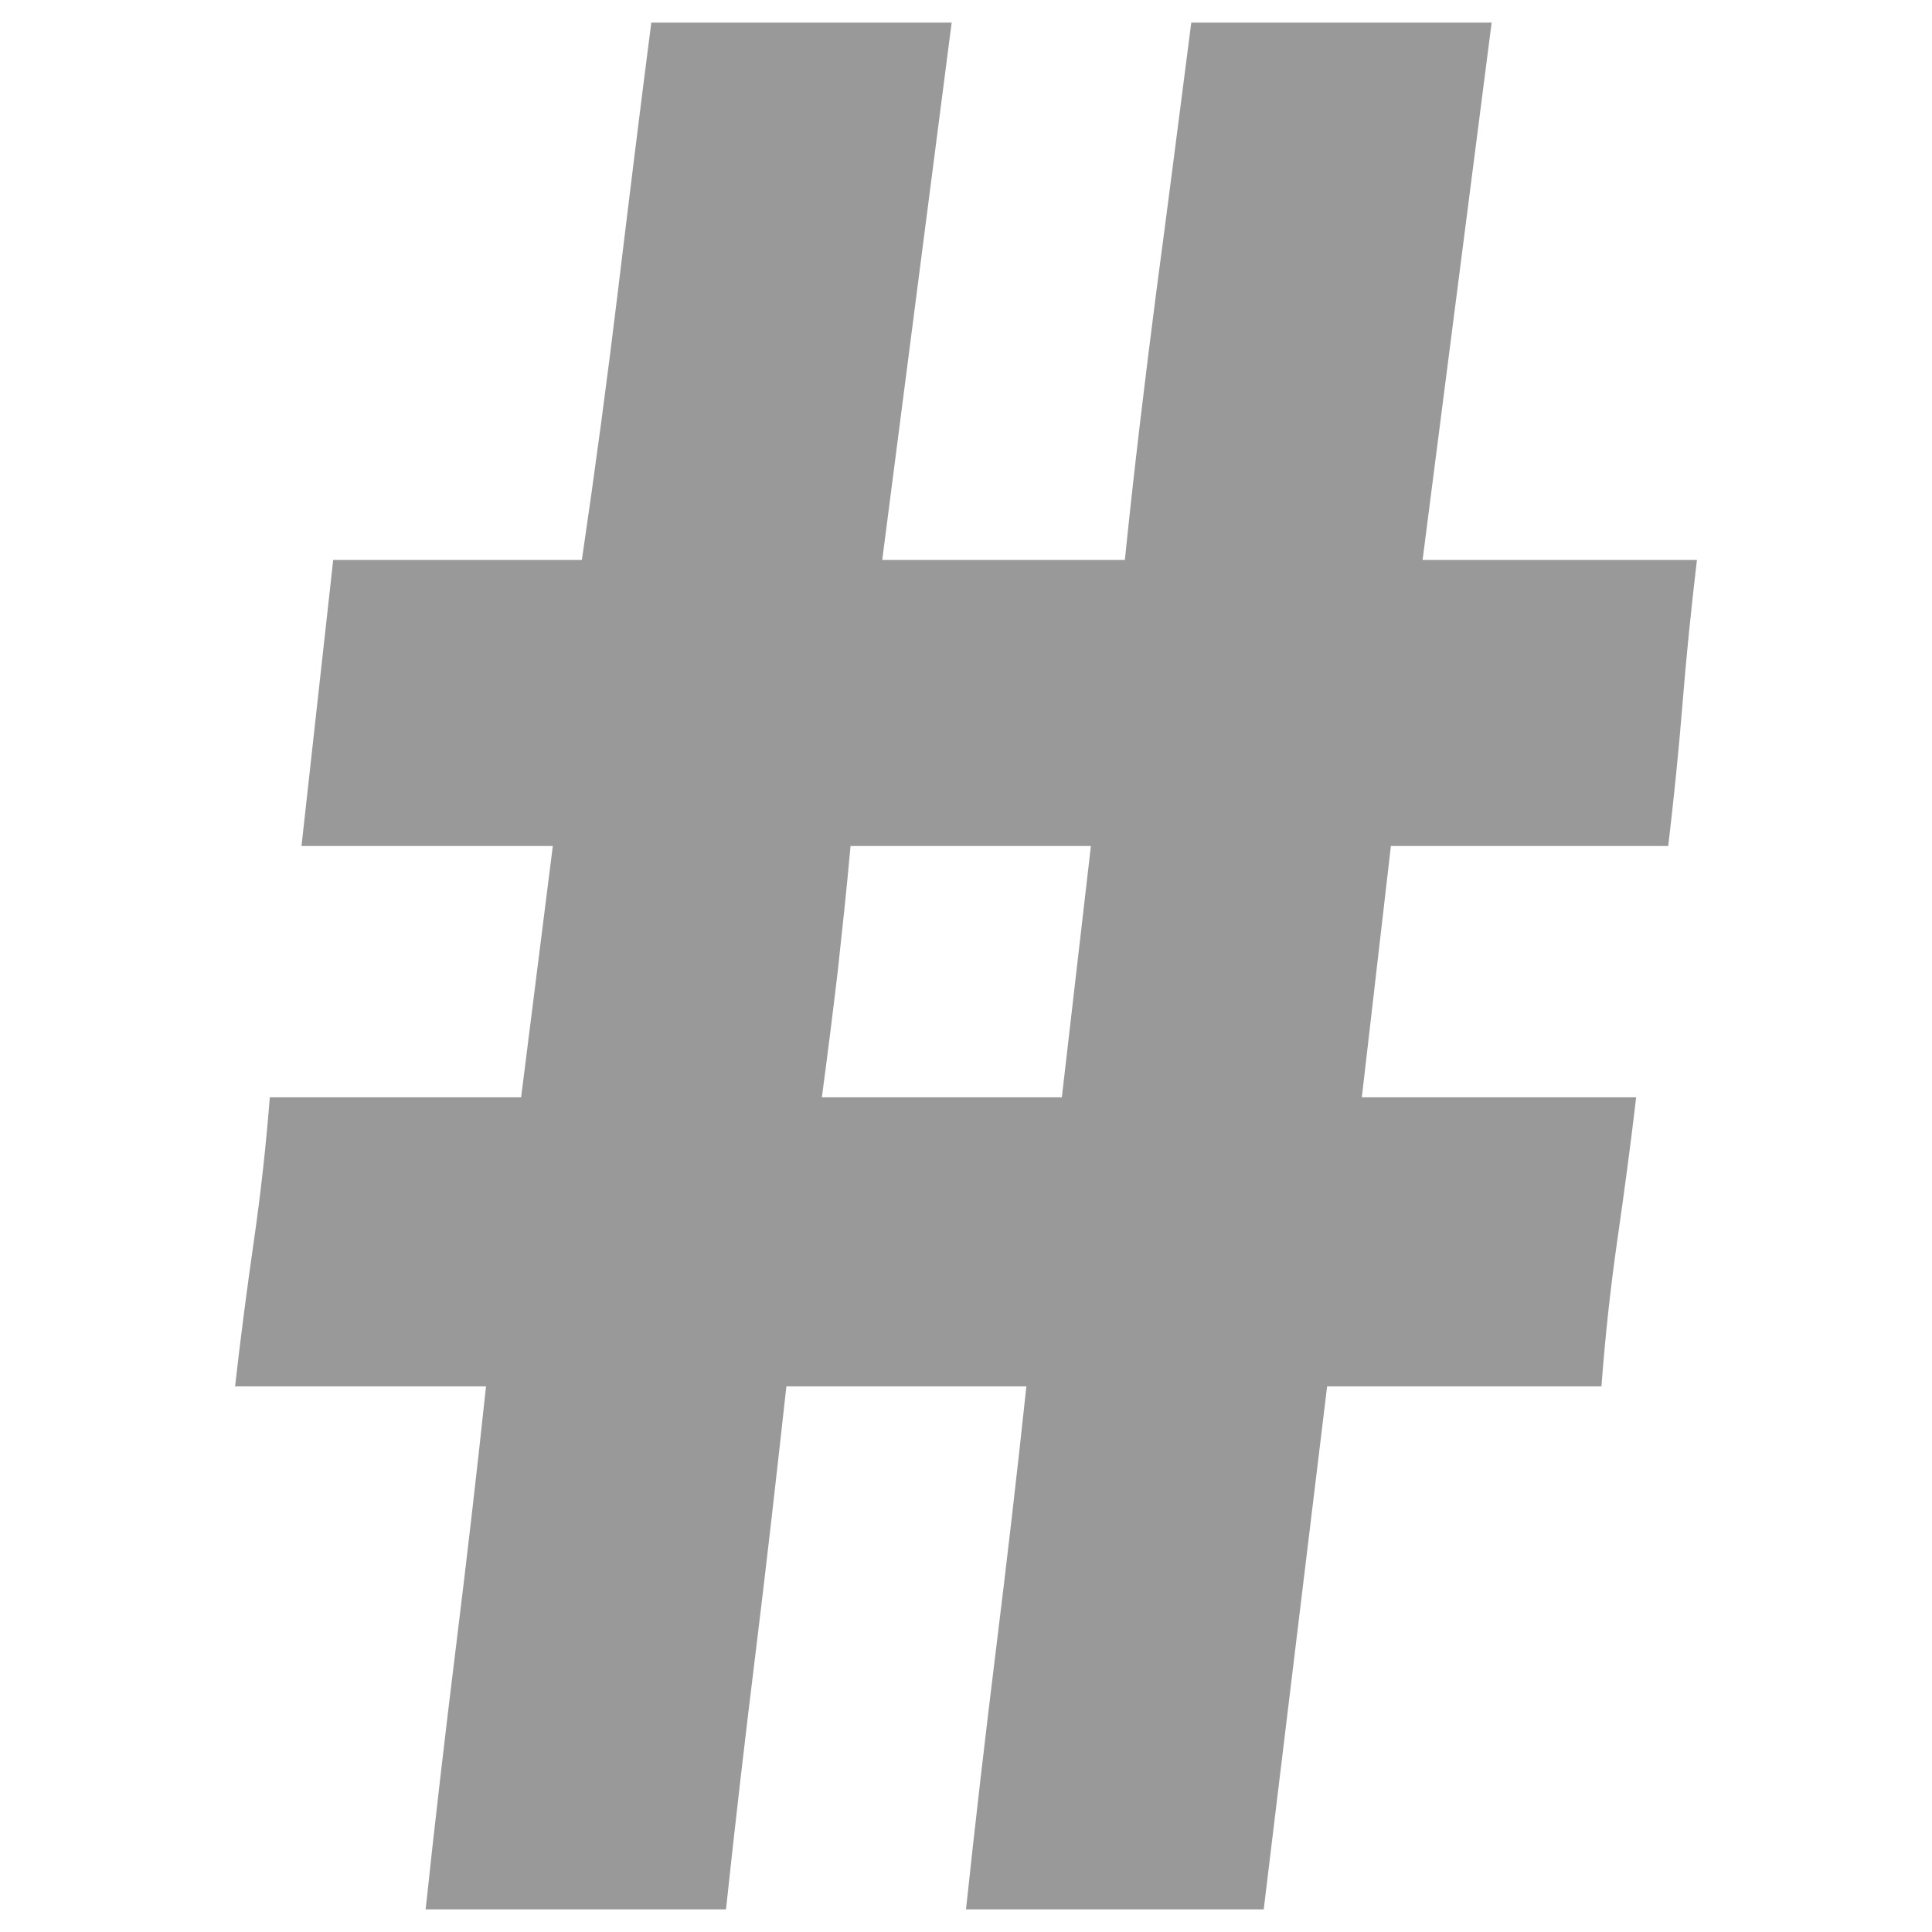 <?xml version="1.0" encoding="utf-8"?>
<svg version="1.1" xmlns="http://www.w3.org/2000/svg" xmlns:xlink="http://www.w3.org/1999/xlink" x="0px" y="0px"
	 viewBox="0 0 512 512" style="enable-background:new 0 0 512 512;" xml:space="preserve">
<style type="text/css">
	.st0{fill:#999999;}
</style>
<g>
	<path class="st0" d="M256,506c2.5-23.5,5.2-46.6,8-69.3c2.8-22.7,5.5-45.8,8-69.3h-63.6c-2.6,23.5-5.2,46.6-8,69.3
		c-2.8,22.7-5.5,45.8-8,69.3h-79.6c2.5-23.5,5.2-46.6,8-69.3c2.8-22.7,5.5-45.8,8-69.3H62.3c1.5-13.3,3.2-26.2,5-38.7
		c1.8-12.5,3.2-25.1,4.2-37.9h66.6l8.4-66.6H79.9l8.4-75.8h65.9c3.6-24.5,6.8-48.4,9.6-71.6c2.8-23.2,5.7-46.8,8.8-70.8h79.6
		l-18.4,142.4h64.3c2.5-24.5,5.4-48.4,8.4-71.6c3.1-23.2,6.1-46.8,9.2-70.8h79.6L377,148.4h72.7c-1.5,12.8-2.8,25.4-3.8,37.9
		c-1,12.5-2.3,25.1-3.8,37.9h-73.5l-7.7,66.6h72.7c-1.5,12.8-3.2,25.4-5,37.9c-1.8,12.5-3.2,25.4-4.2,38.7h-72.7L334.9,506H256z
		 M225.4,224.2c-1,11.2-2.2,22.3-3.4,33.3c-1.3,11-2.7,22.1-4.2,33.3h63.6l7.7-66.6H225.4z"/>
</g>
</svg>
